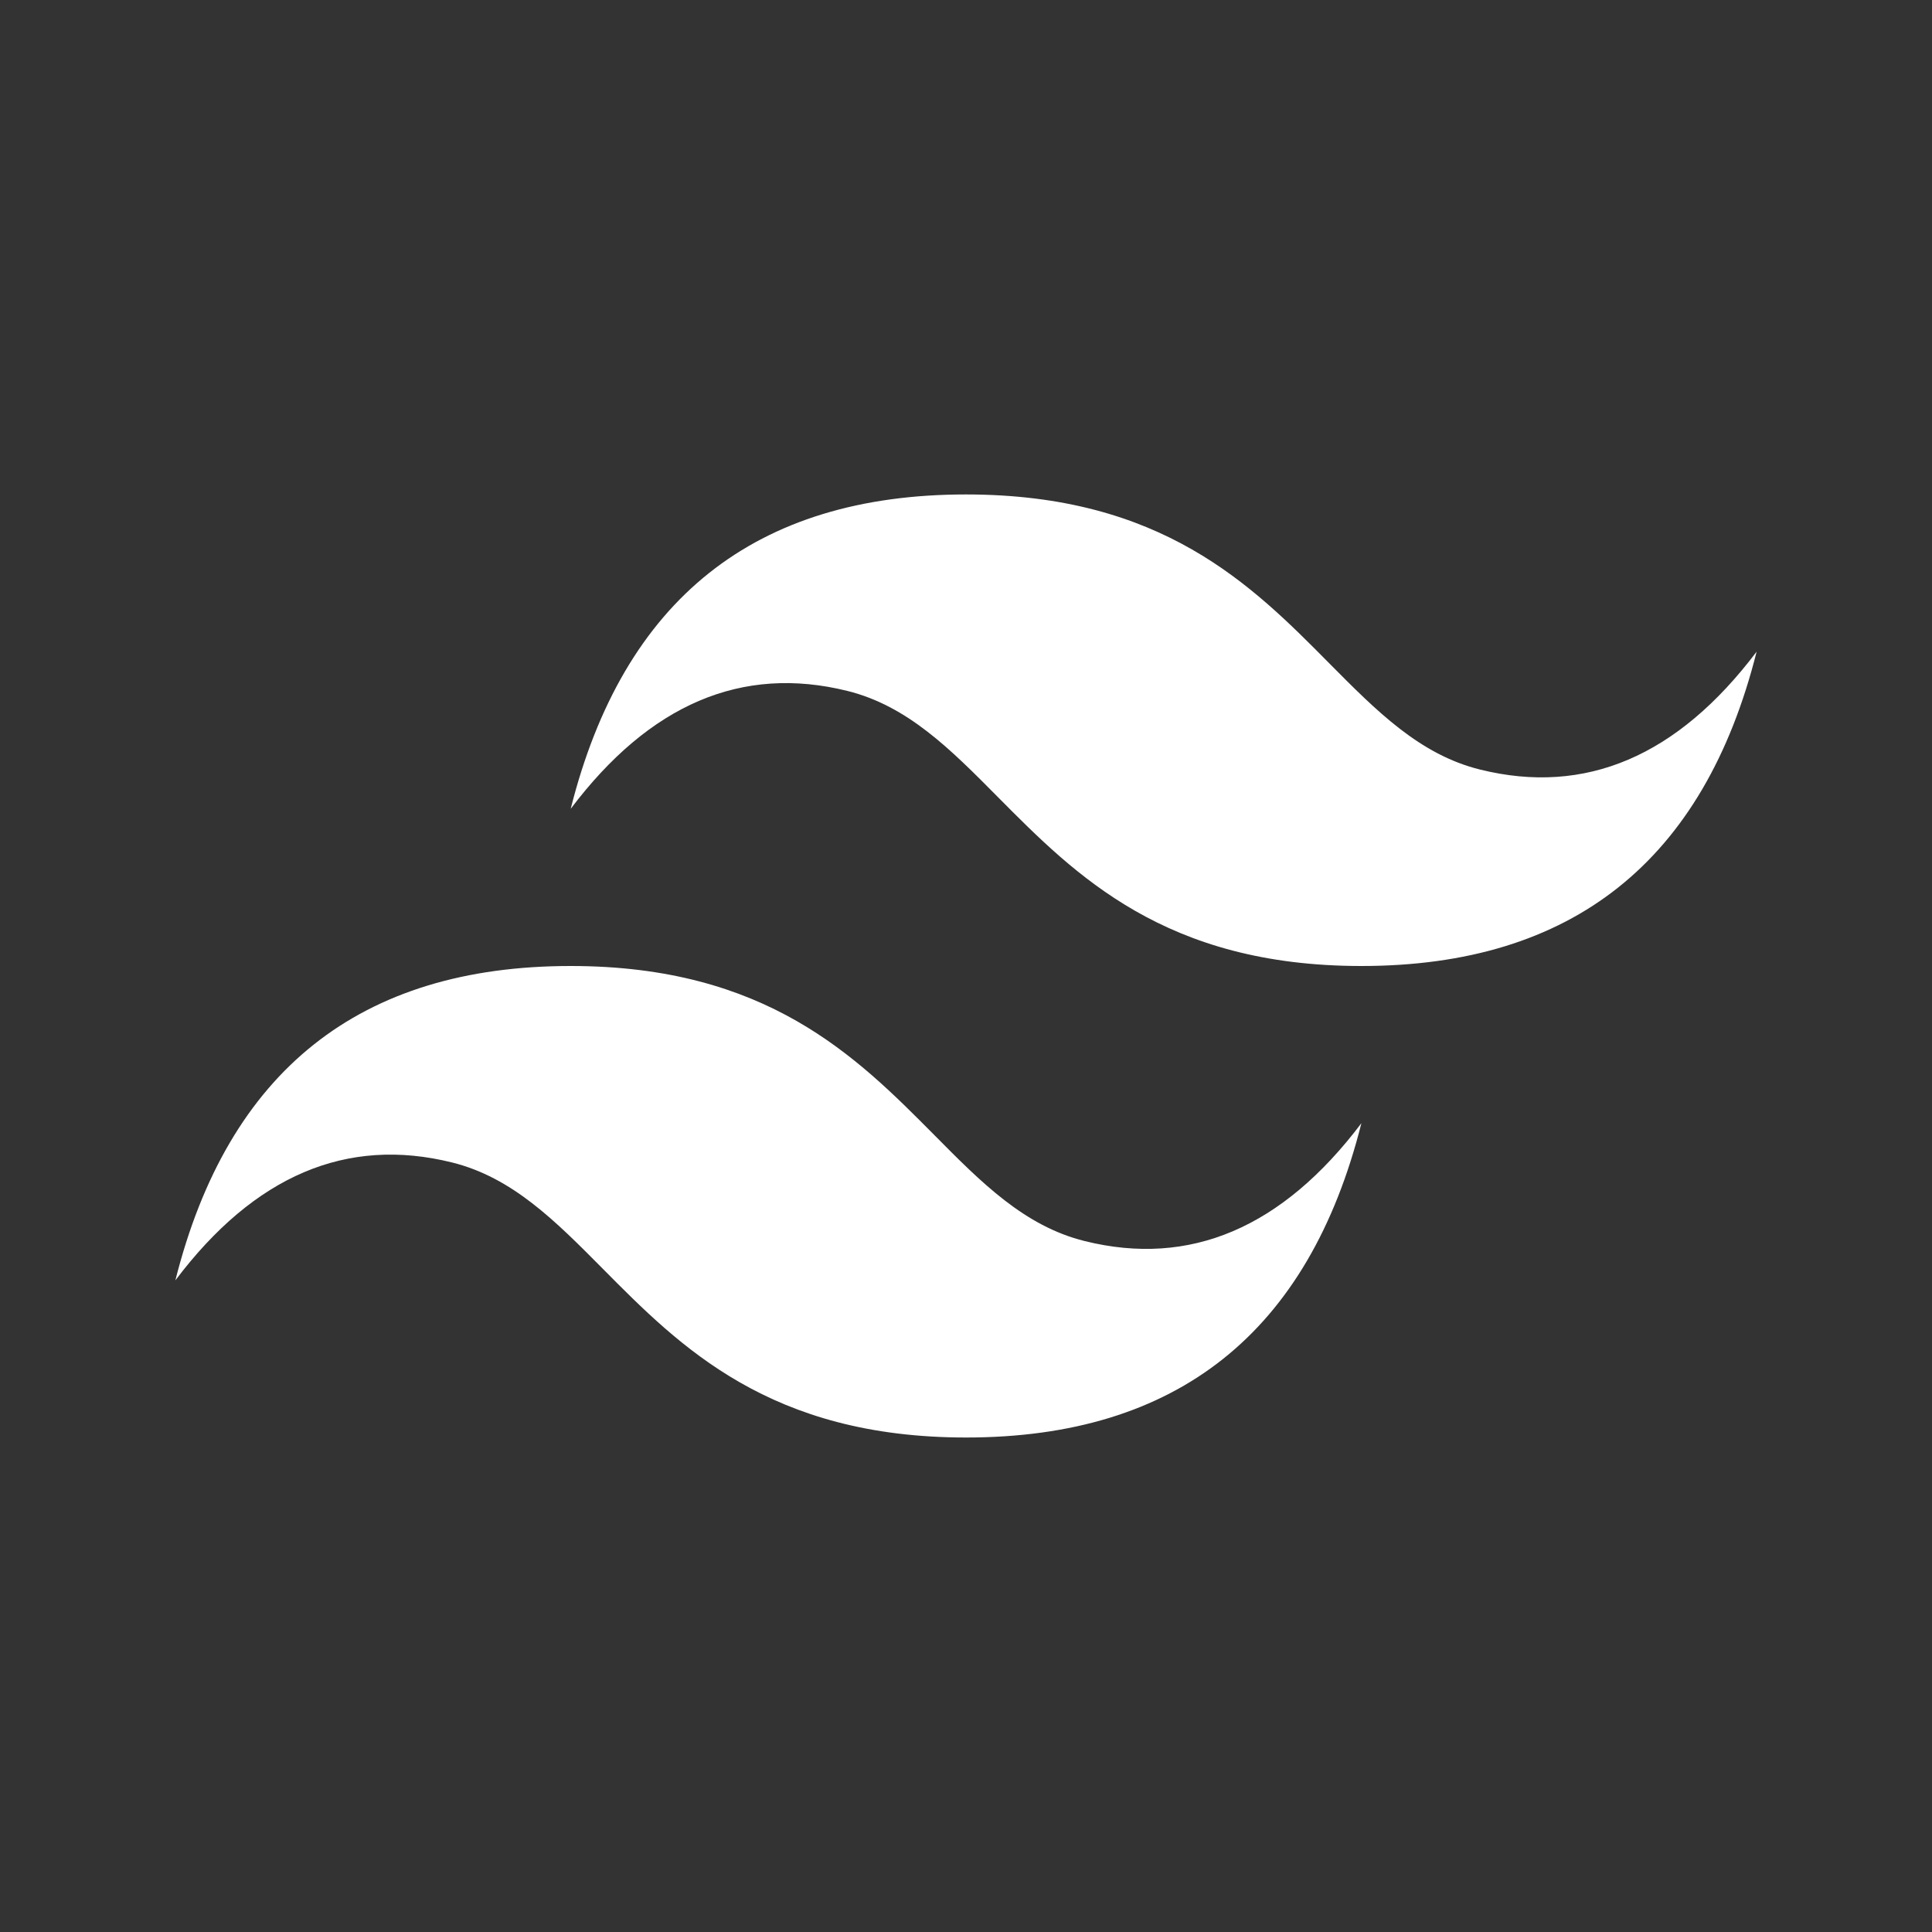 <svg width="56" height="56" viewBox="0 0 56 56" fill="none" xmlns="http://www.w3.org/2000/svg">
<rect x="0" y="0" width="56" height="56" fill="#333333" stroke="none"/>
<path fill-rule="evenodd" clip-rule="evenodd" d="M28 14.332C21.888 14.332 18.07 17.369 16.542 23.444C18.834 20.408 21.508 19.269 24.563 20.027C26.307 20.46 27.553 21.719 28.931 23.11C31.179 25.376 33.78 28 39.459 28C45.57 28 49.388 24.964 50.917 18.888C48.625 21.925 45.953 23.064 42.896 22.305C41.152 21.872 39.905 20.614 38.526 19.223C36.28 16.954 33.681 14.332 28 14.332ZM16.542 28C10.43 28 6.612 31.037 5.083 37.112C7.375 34.073 10.05 32.936 13.104 33.695C14.848 34.128 16.095 35.386 17.474 36.777C19.72 39.044 22.321 41.667 28.003 41.667C34.114 41.667 37.932 38.631 39.461 32.556C37.169 35.592 34.495 36.731 31.44 35.973C29.696 35.54 28.449 34.282 27.072 32.89C24.822 30.624 22.221 28 16.542 28Z" fill="white"/>
</svg>

